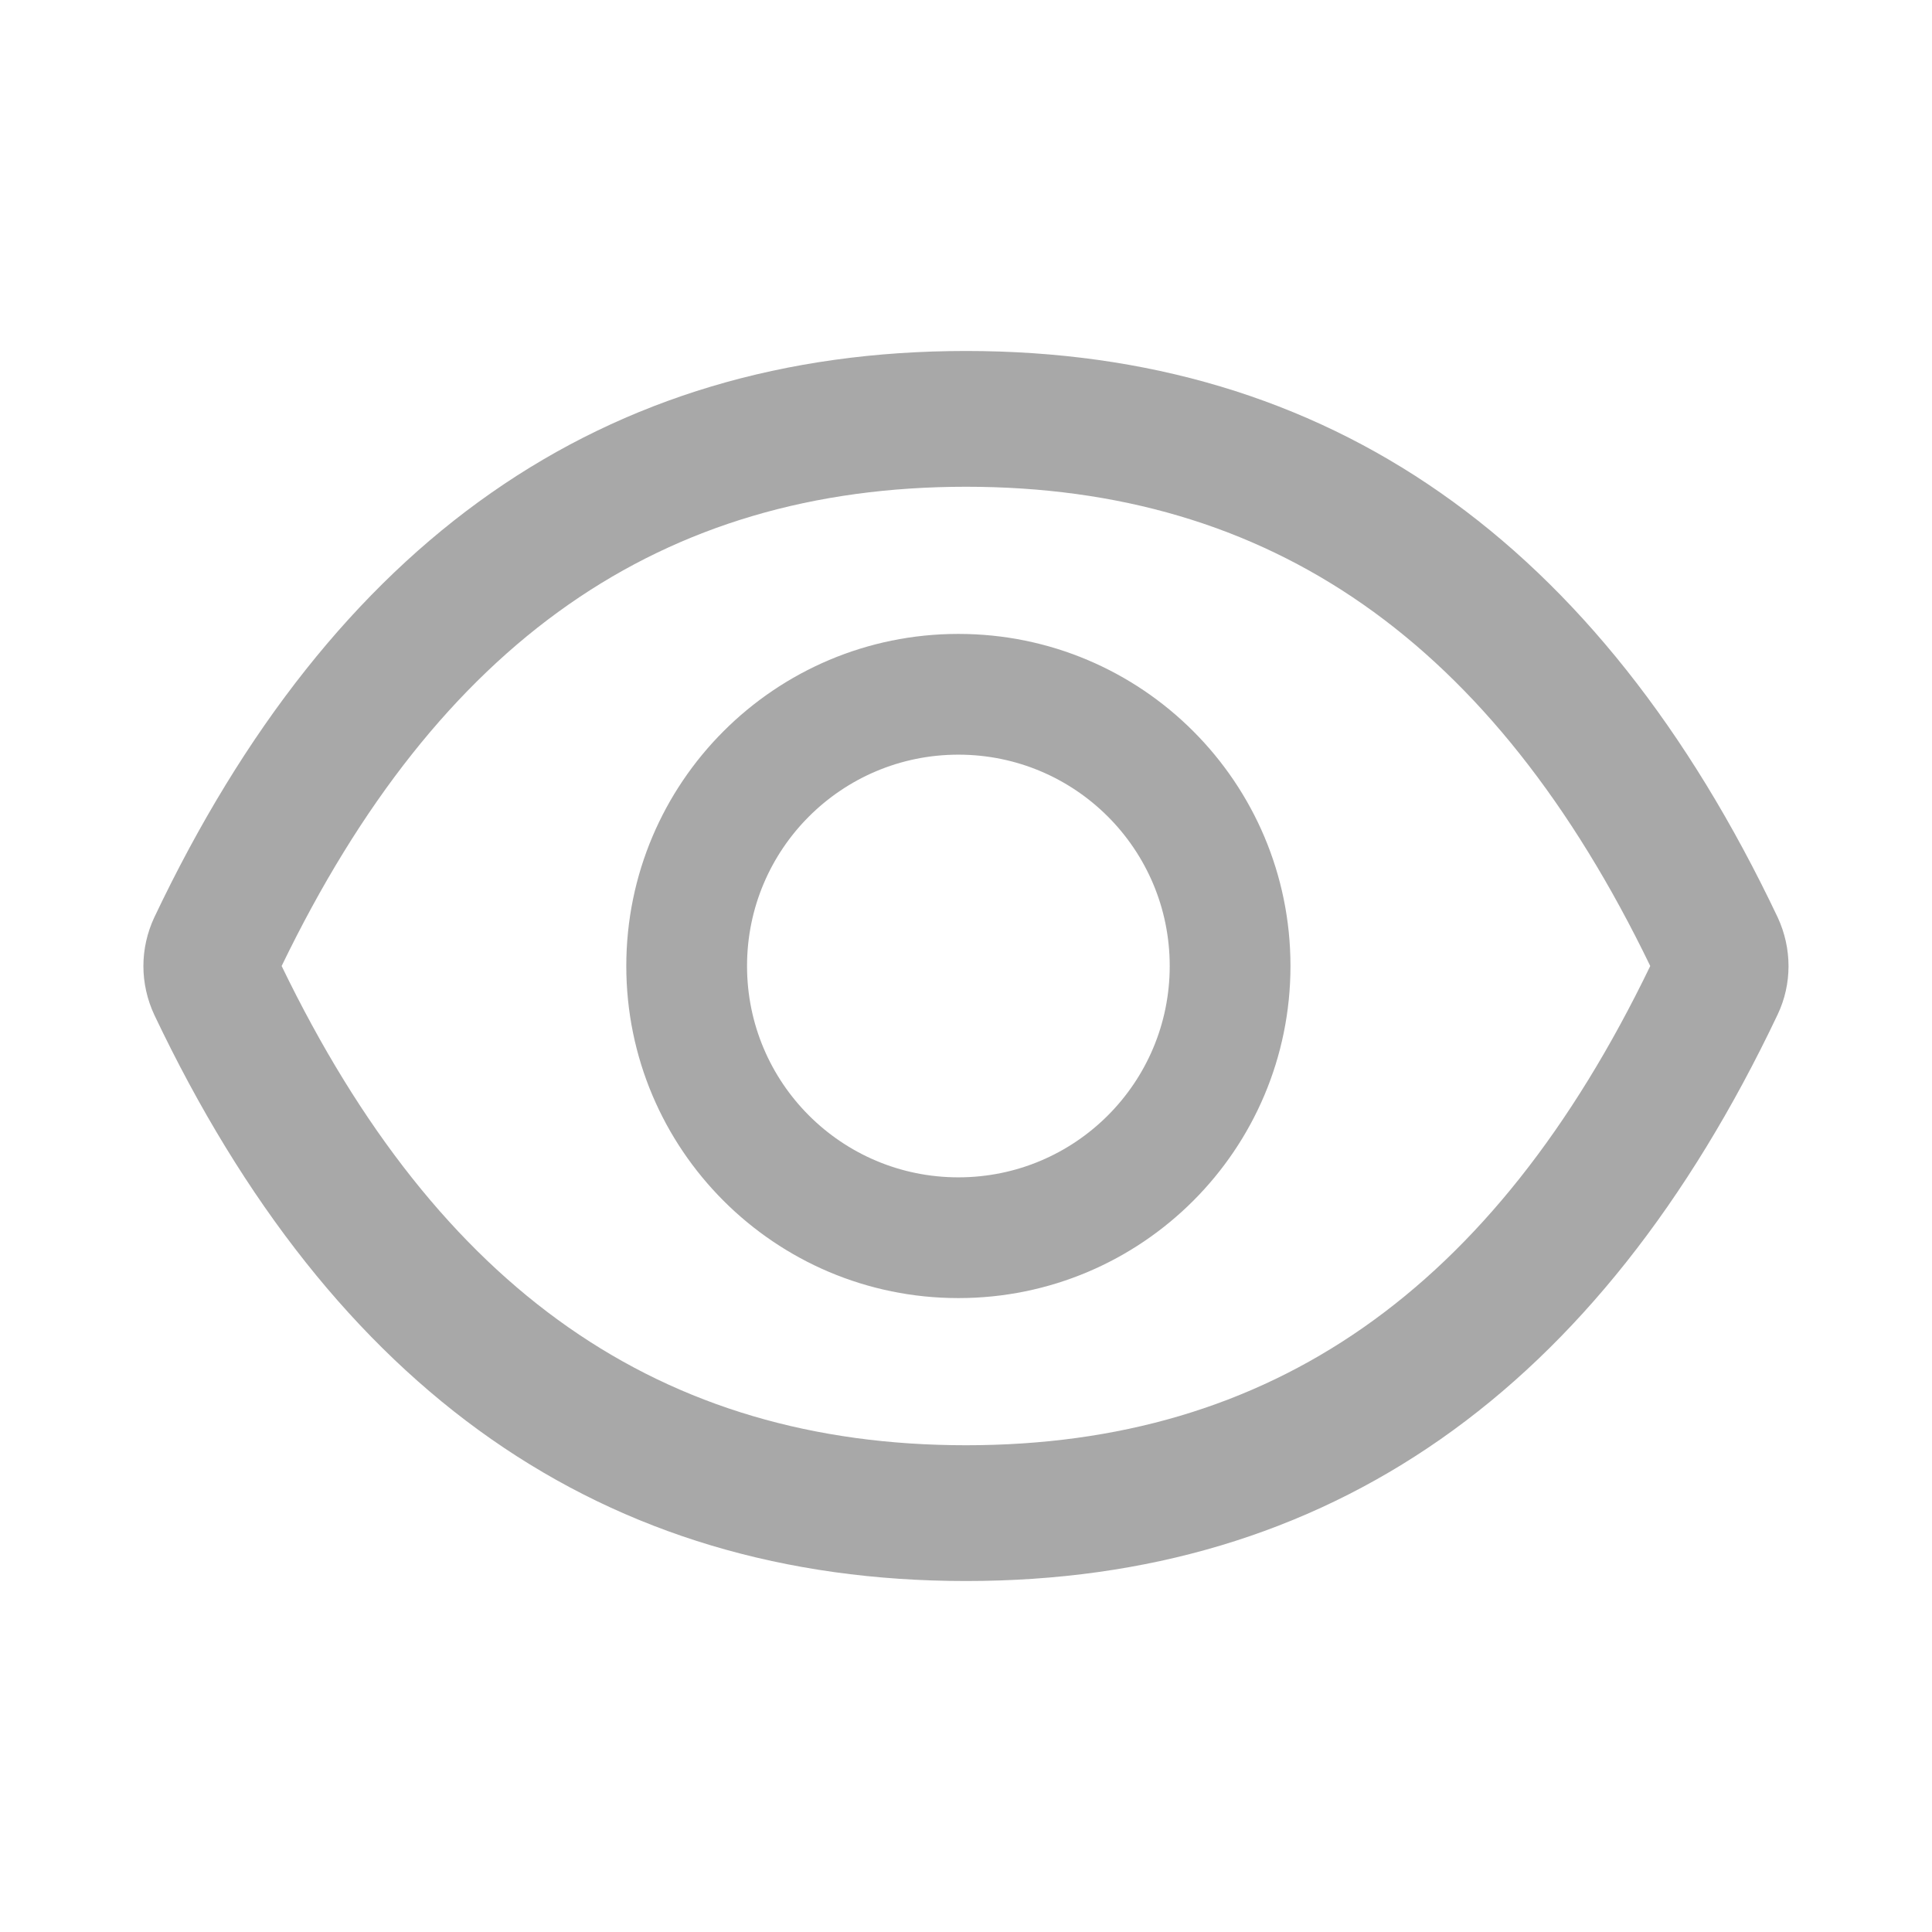 <svg width="18" height="18" viewBox="0 0 18 18" fill="none" xmlns="http://www.w3.org/2000/svg">
<g opacity="0.4">
<path d="M16.562 8.546C14.895 5.036 12.376 3.27 9 3.27C5.621 3.27 3.104 5.036 1.437 8.548C1.371 8.69 1.336 8.844 1.336 9.001C1.336 9.157 1.371 9.312 1.437 9.454C3.104 12.964 5.623 14.73 9 14.73C12.378 14.73 14.895 12.964 16.562 9.452C16.697 9.167 16.697 8.837 16.562 8.546ZM9 13.465C6.164 13.465 4.088 12.027 2.624 9C4.088 5.973 6.164 4.535 9 4.535C11.835 4.535 13.911 5.973 15.375 9C13.913 12.027 11.837 13.465 9 13.465ZM8.929 5.906C7.221 5.906 5.835 7.291 5.835 9C5.835 10.709 7.221 12.094 8.929 12.094C10.638 12.094 12.023 10.709 12.023 9C12.023 7.291 10.638 5.906 8.929 5.906ZM8.929 10.969C7.841 10.969 6.96 10.088 6.96 9C6.96 7.912 7.841 7.031 8.929 7.031C10.017 7.031 10.898 7.912 10.898 9C10.898 10.088 10.017 10.969 8.929 10.969Z" fill="#262626"/>
</g>
</svg>
